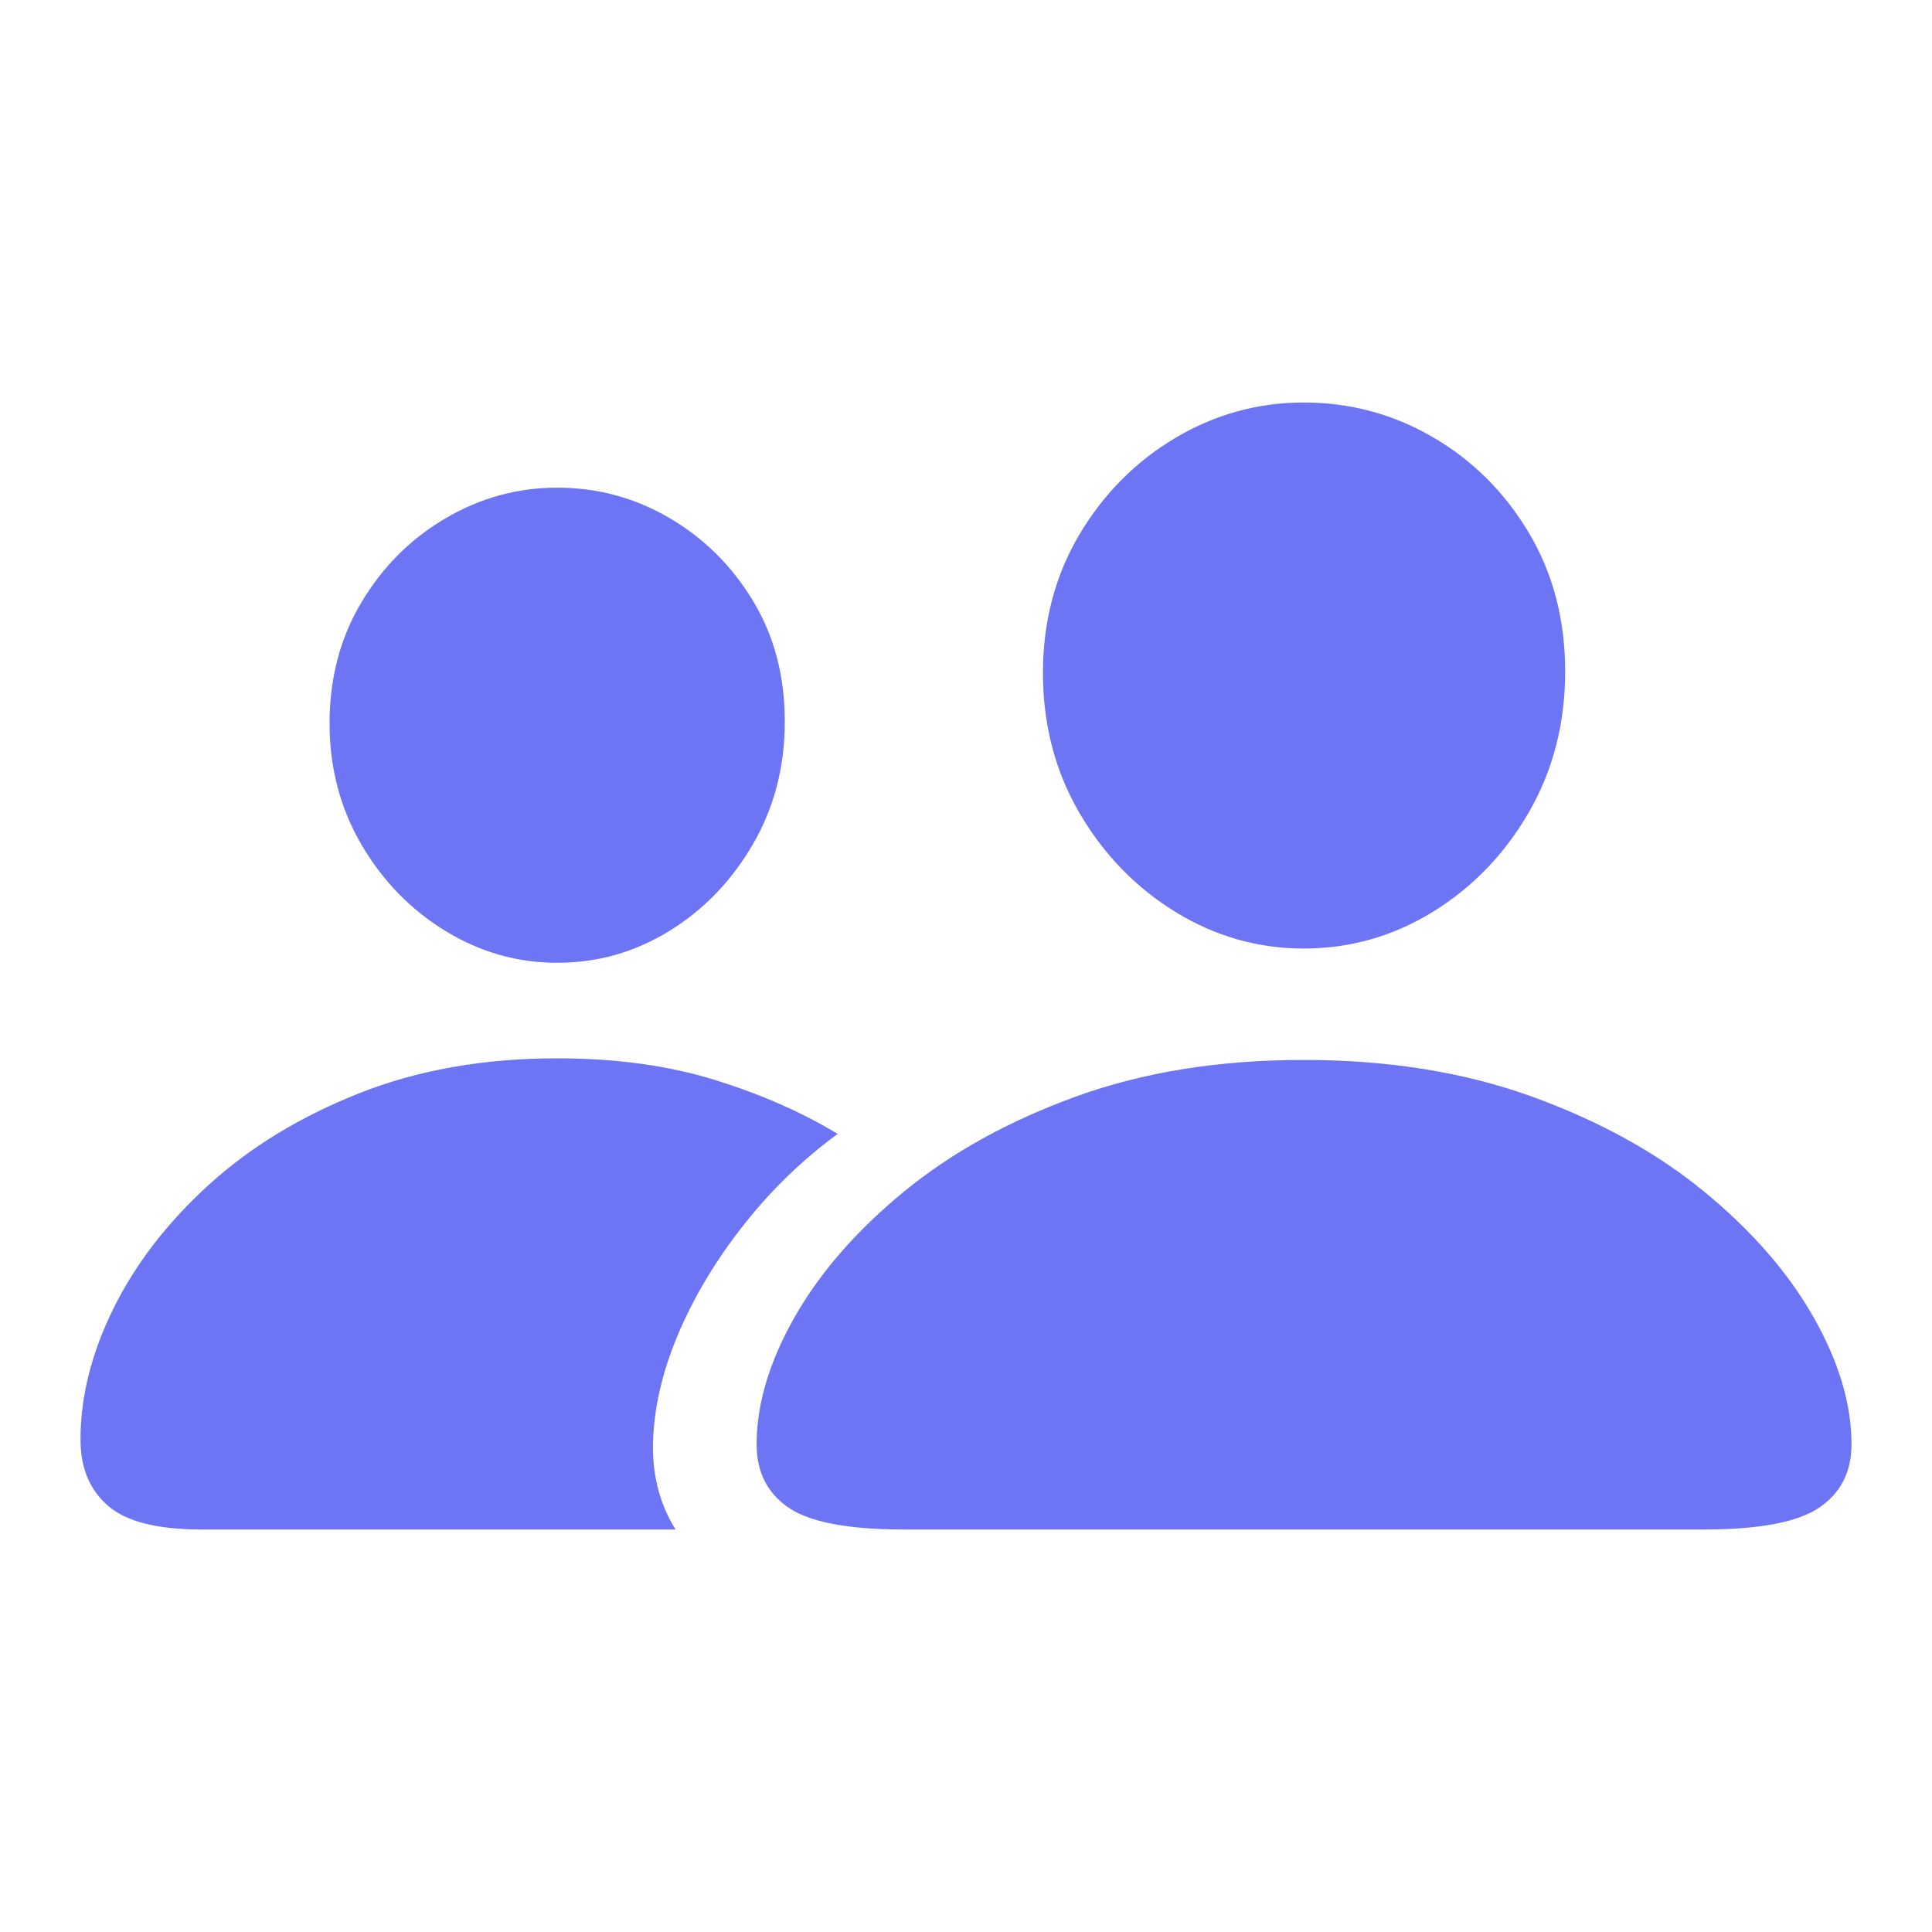 <svg width="24" height="24" viewBox="0 0 24 24" fill="none" xmlns="http://www.w3.org/2000/svg">
<path d="M11.229 19H21.17C21.855 19 22.332 18.909 22.599 18.728C22.866 18.547 23 18.285 23 17.942C23 17.441 22.842 16.914 22.527 16.36C22.212 15.806 21.759 15.287 21.17 14.803C20.581 14.319 19.866 13.925 19.027 13.621C18.187 13.318 17.243 13.167 16.194 13.167C15.146 13.167 14.203 13.318 13.367 13.621C12.531 13.925 11.818 14.319 11.229 14.803C10.64 15.287 10.187 15.806 9.872 16.36C9.557 16.914 9.399 17.441 9.399 17.942C9.399 18.285 9.531 18.547 9.795 18.728C10.059 18.909 10.537 19 11.229 19ZM16.194 11.783C16.77 11.783 17.305 11.631 17.798 11.328C18.292 11.024 18.689 10.613 18.991 10.092C19.292 9.571 19.443 8.988 19.443 8.342C19.443 7.696 19.292 7.121 18.991 6.617C18.689 6.112 18.292 5.717 17.798 5.43C17.305 5.143 16.77 5 16.194 5C15.626 5 15.094 5.147 14.601 5.44C14.107 5.733 13.71 6.134 13.408 6.641C13.107 7.149 12.956 7.722 12.956 8.362C12.956 9.001 13.107 9.579 13.408 10.097C13.71 10.614 14.107 11.024 14.601 11.328C15.094 11.631 15.626 11.783 16.194 11.783ZM2.501 19H8.392C8.186 18.67 8.093 18.29 8.114 17.858C8.135 17.426 8.246 16.98 8.448 16.518C8.65 16.057 8.921 15.614 9.26 15.189C9.6 14.763 9.982 14.396 10.406 14.086C9.961 13.816 9.45 13.592 8.875 13.414C8.299 13.236 7.648 13.147 6.921 13.147C6.01 13.147 5.189 13.292 4.459 13.582C3.729 13.872 3.107 14.251 2.593 14.719C2.079 15.187 1.685 15.698 1.411 16.251C1.137 16.805 1 17.349 1 17.883C1 18.232 1.113 18.506 1.339 18.703C1.565 18.901 1.953 19 2.501 19ZM6.921 11.96C7.422 11.96 7.886 11.829 8.314 11.565C8.743 11.301 9.089 10.942 9.353 10.487C9.617 10.033 9.749 9.525 9.749 8.965C9.749 8.398 9.617 7.897 9.353 7.462C9.089 7.027 8.743 6.684 8.314 6.434C7.886 6.183 7.422 6.058 6.921 6.058C6.428 6.058 5.965 6.185 5.534 6.439C5.102 6.692 4.754 7.04 4.49 7.482C4.226 7.923 4.094 8.424 4.094 8.984C4.094 9.538 4.226 10.041 4.49 10.492C4.754 10.944 5.102 11.301 5.534 11.565C5.965 11.829 6.428 11.96 6.921 11.96Z" fill="#6D75F4"/>
</svg>
